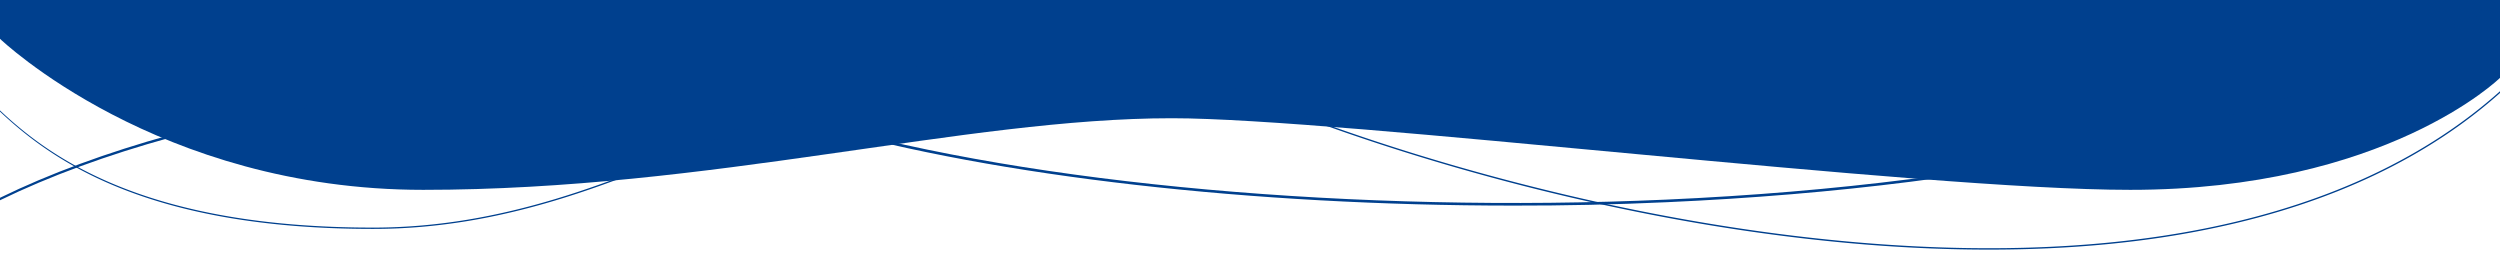 <svg height="200" viewBox="0 0 1920 200" width="1920" xmlns="http://www.w3.org/2000/svg" xmlns:xlink="http://www.w3.org/1999/xlink"><clipPath id="a"><path d="m0 0h1920v200h-1920z"/></clipPath><g clip-path="url(#a)"><g fill="#00408e" transform="translate(0 -1)"><path d="m1920 60.8s-87.6 86-284 86c-161.6 0-605.6-55-736-55-159 0-354.1 55-575 55-204.1 0-325-116-325-116v-30h1920z"/><path d="m1527.5 192.7q-45.15 0-93.3-3.8c-84-6.7-172.7-21.8-263.6-45-74.8-19.1-149.8-43.6-211.3-69.1-40.2-16.7-78.5-26.9-117-31.4a377.829 377.829 0 0 0 -103.4 2.2c-65.6 10.2-124.1 35-186.1 61.3-81.2 34.4-165.2 69.9-266.3 69.9-171.5 0-245.5-51.4-286.5-90.1v-.9c40.9 38.6 115.3 90 286.5 90 100.9 0 184.8-35.5 265.9-69.9 62.1-26.3 120.7-51.1 186.4-61.4a380.011 380.011 0 0 1 103.7-2.2c38.6 4.5 76.9 14.8 117.2 31.5 61.4 25.5 136.4 50 211.1 69 90.9 23.2 179.5 38.3 263.5 45 99 7.9 188.6 3.6 266.3-12.8 89.6-18.9 163.5-53.9 219.6-104.1l.7.7c-56.2 50.4-130.3 85.5-220 104.4-52.7 11.2-110.7 16.7-173.4 16.7z"/><path d="m1162.1 158.9c-199.5 0-396.2-22.1-533.4-61.1-101.5-28.9-220.8-36.2-344.9-21.2-104.6 12.7-208.3 41.3-283.8 78.2v-1.9c75.7-37 178.8-65.6 283.6-78.3 124.4-15.1 243.9-7.8 345.7 21.2 163.9 46.7 413.2 69.1 650.4 58.5 130.2-5.8 249.8-21 355.4-45 117.2-26.6 212.9-63.4 284.4-109.3l1.1 1.7c-71.7 46-167.6 82.9-285 109.6-105.7 24-225.4 39.2-355.7 45q-58.8 2.7-117.8 2.6z"/></g></g></svg>